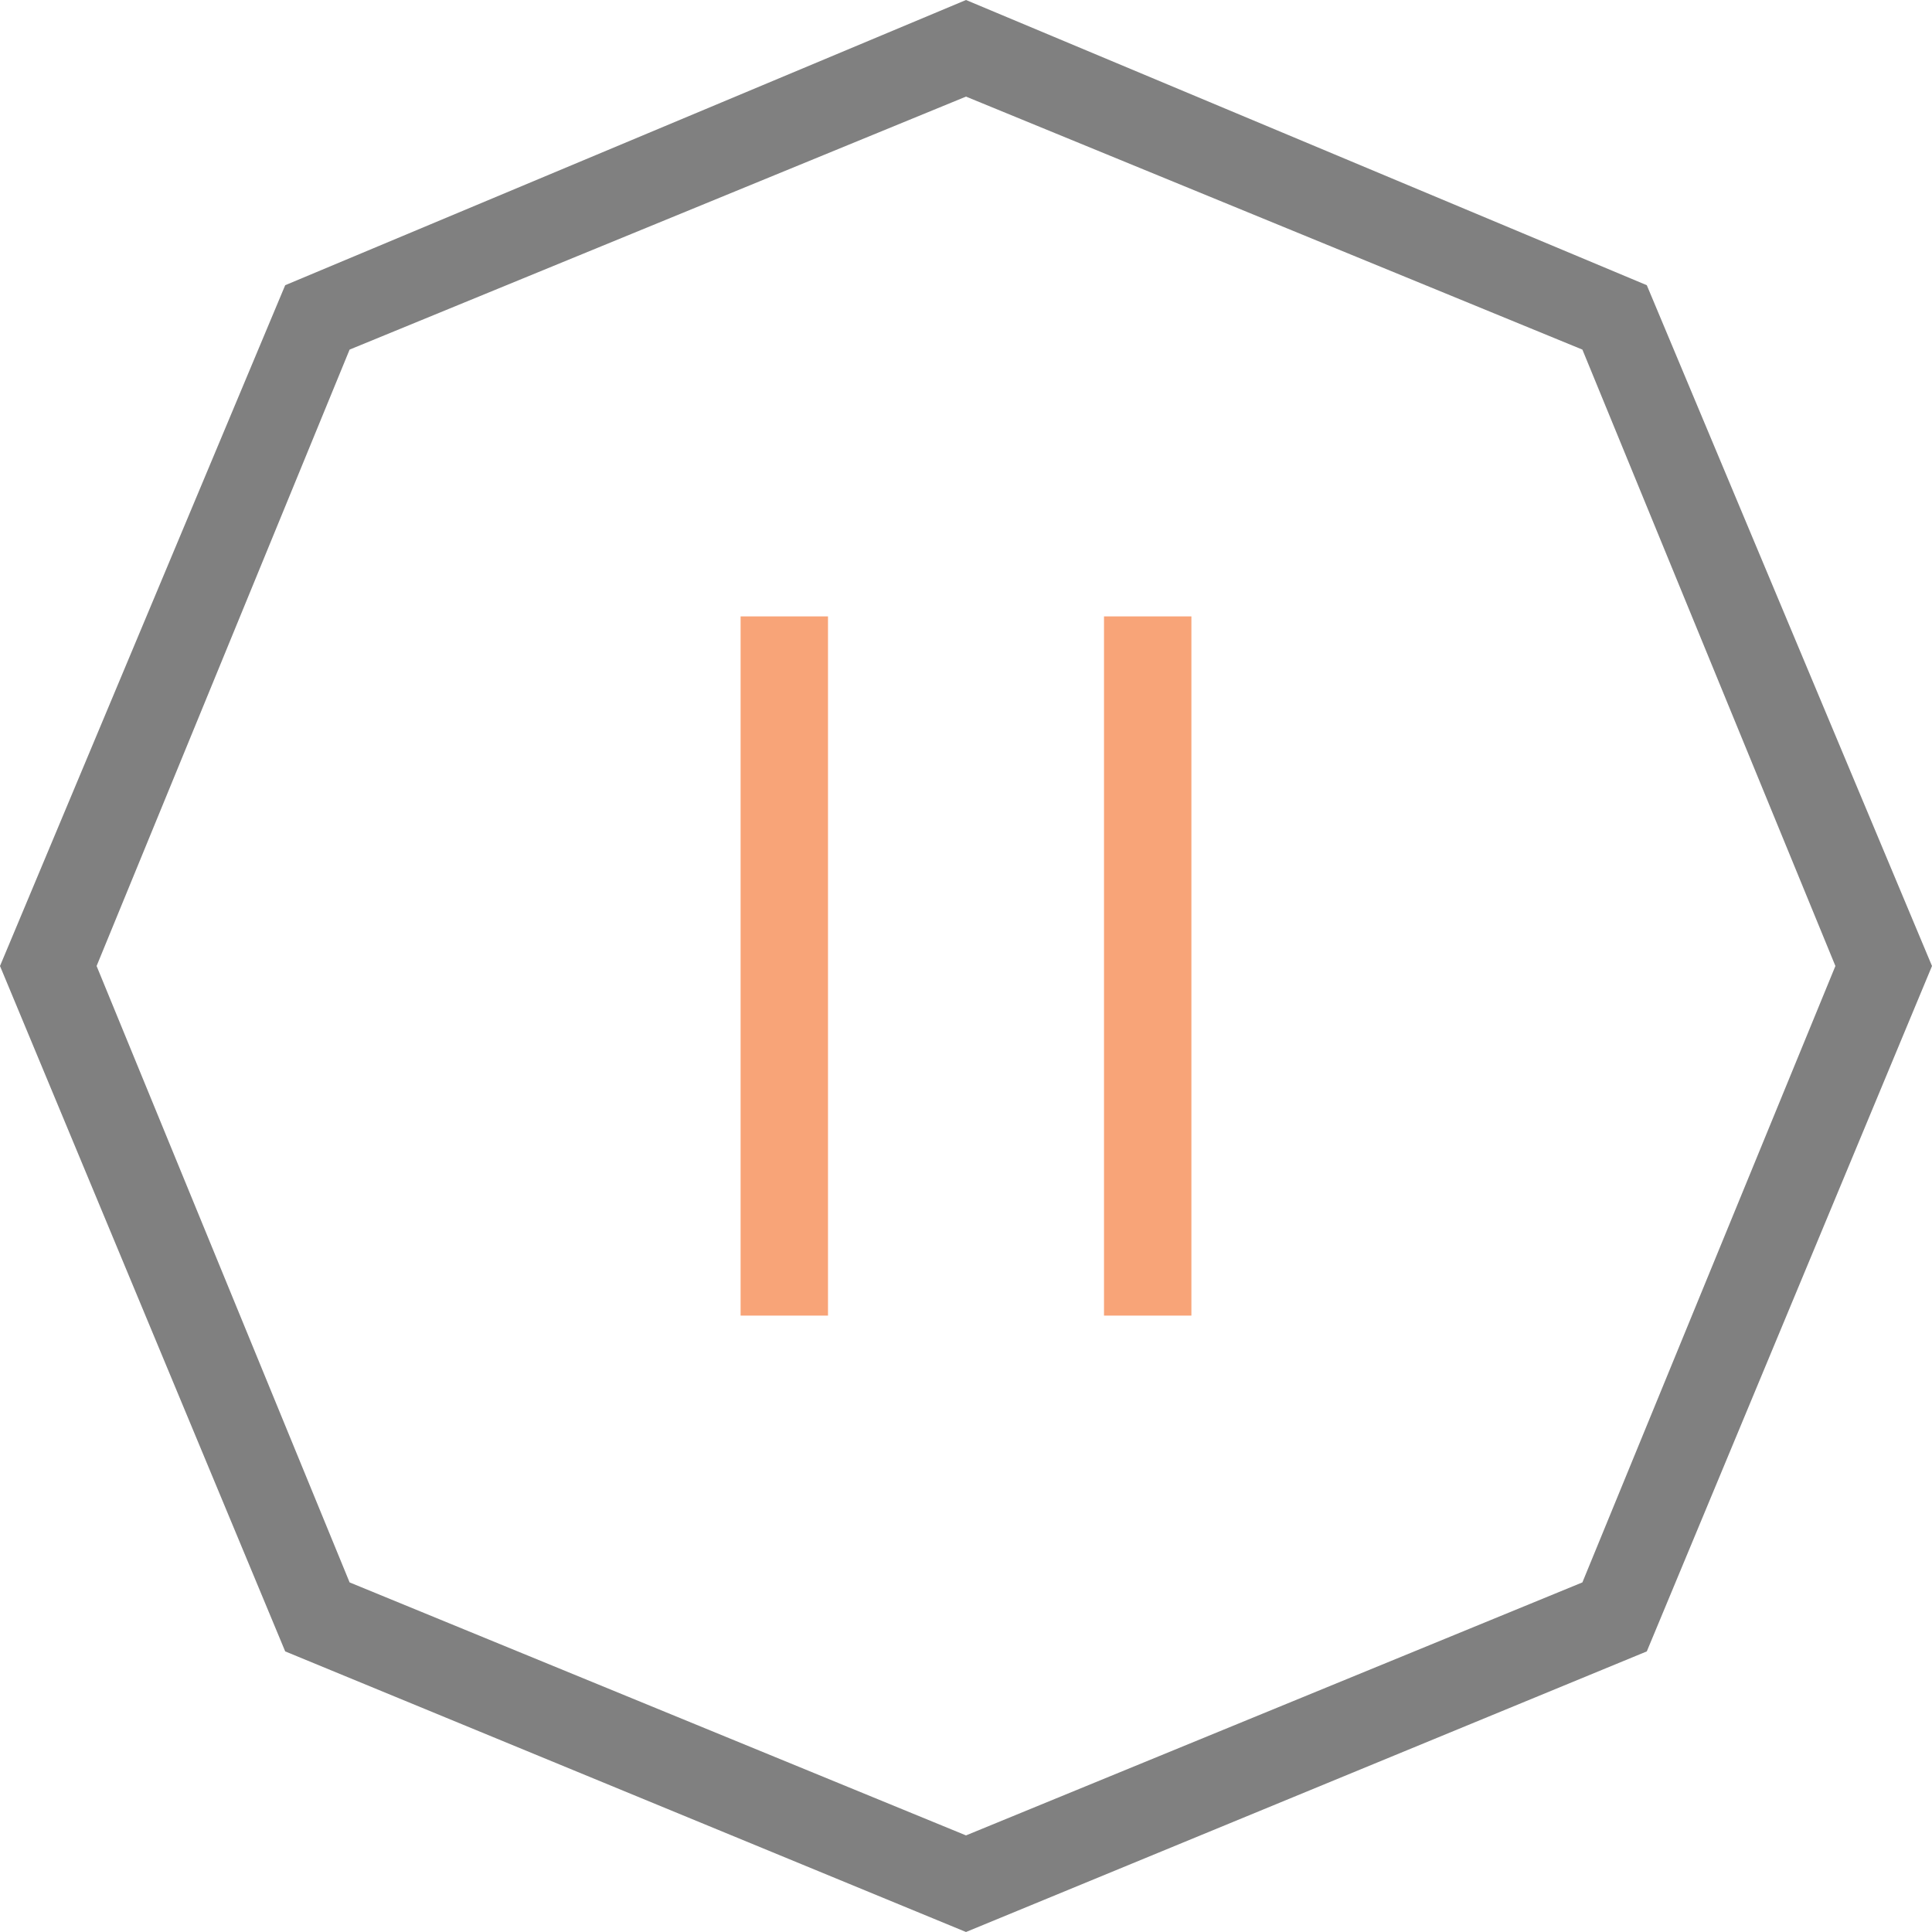 <?xml version="1.0" encoding="utf-8"?>
<!-- Generator: Adobe Illustrator 18.1.1, SVG Export Plug-In . SVG Version: 6.00 Build 0)  -->
<!DOCTYPE svg PUBLIC "-//W3C//DTD SVG 1.1//EN" "http://www.w3.org/Graphics/SVG/1.1/DTD/svg11.dtd">
<svg version="1.1" xmlns="http://www.w3.org/2000/svg" xmlns:xlink="http://www.w3.org/1999/xlink" x="0px" y="0px"
	 viewBox="0 0 42 42" enable-background="new 0 0 42 42" xml:space="preserve">
<g id="Ebene_1">
	<g>
		<g>
			<path fill="#808080" d="M21,42L6.2,35.9L0,21L6.2,6.2L21,0l14.8,6.2L42,21l-6.2,14.9L21,42z M7.6,34.4L21,39.9l13.4-5.5L39.9,21
				L34.4,7.6L21,2.1L7.6,7.6L2.1,21L7.6,34.4z"/>
		</g>
		<g>
			<g>
				<rect x="16.1" y="13.4" fill="#F8A478" width="1.9" height="15.2"/>
			</g>
			<g>
				<rect x="24" y="13.4" fill="#F8A478" width="1.9" height="15.2"/>
			</g>
		</g>
	</g>
</g>
<g id="Ebene_2">
</g>
<g id="Ebene_3">
</g>
</svg>
